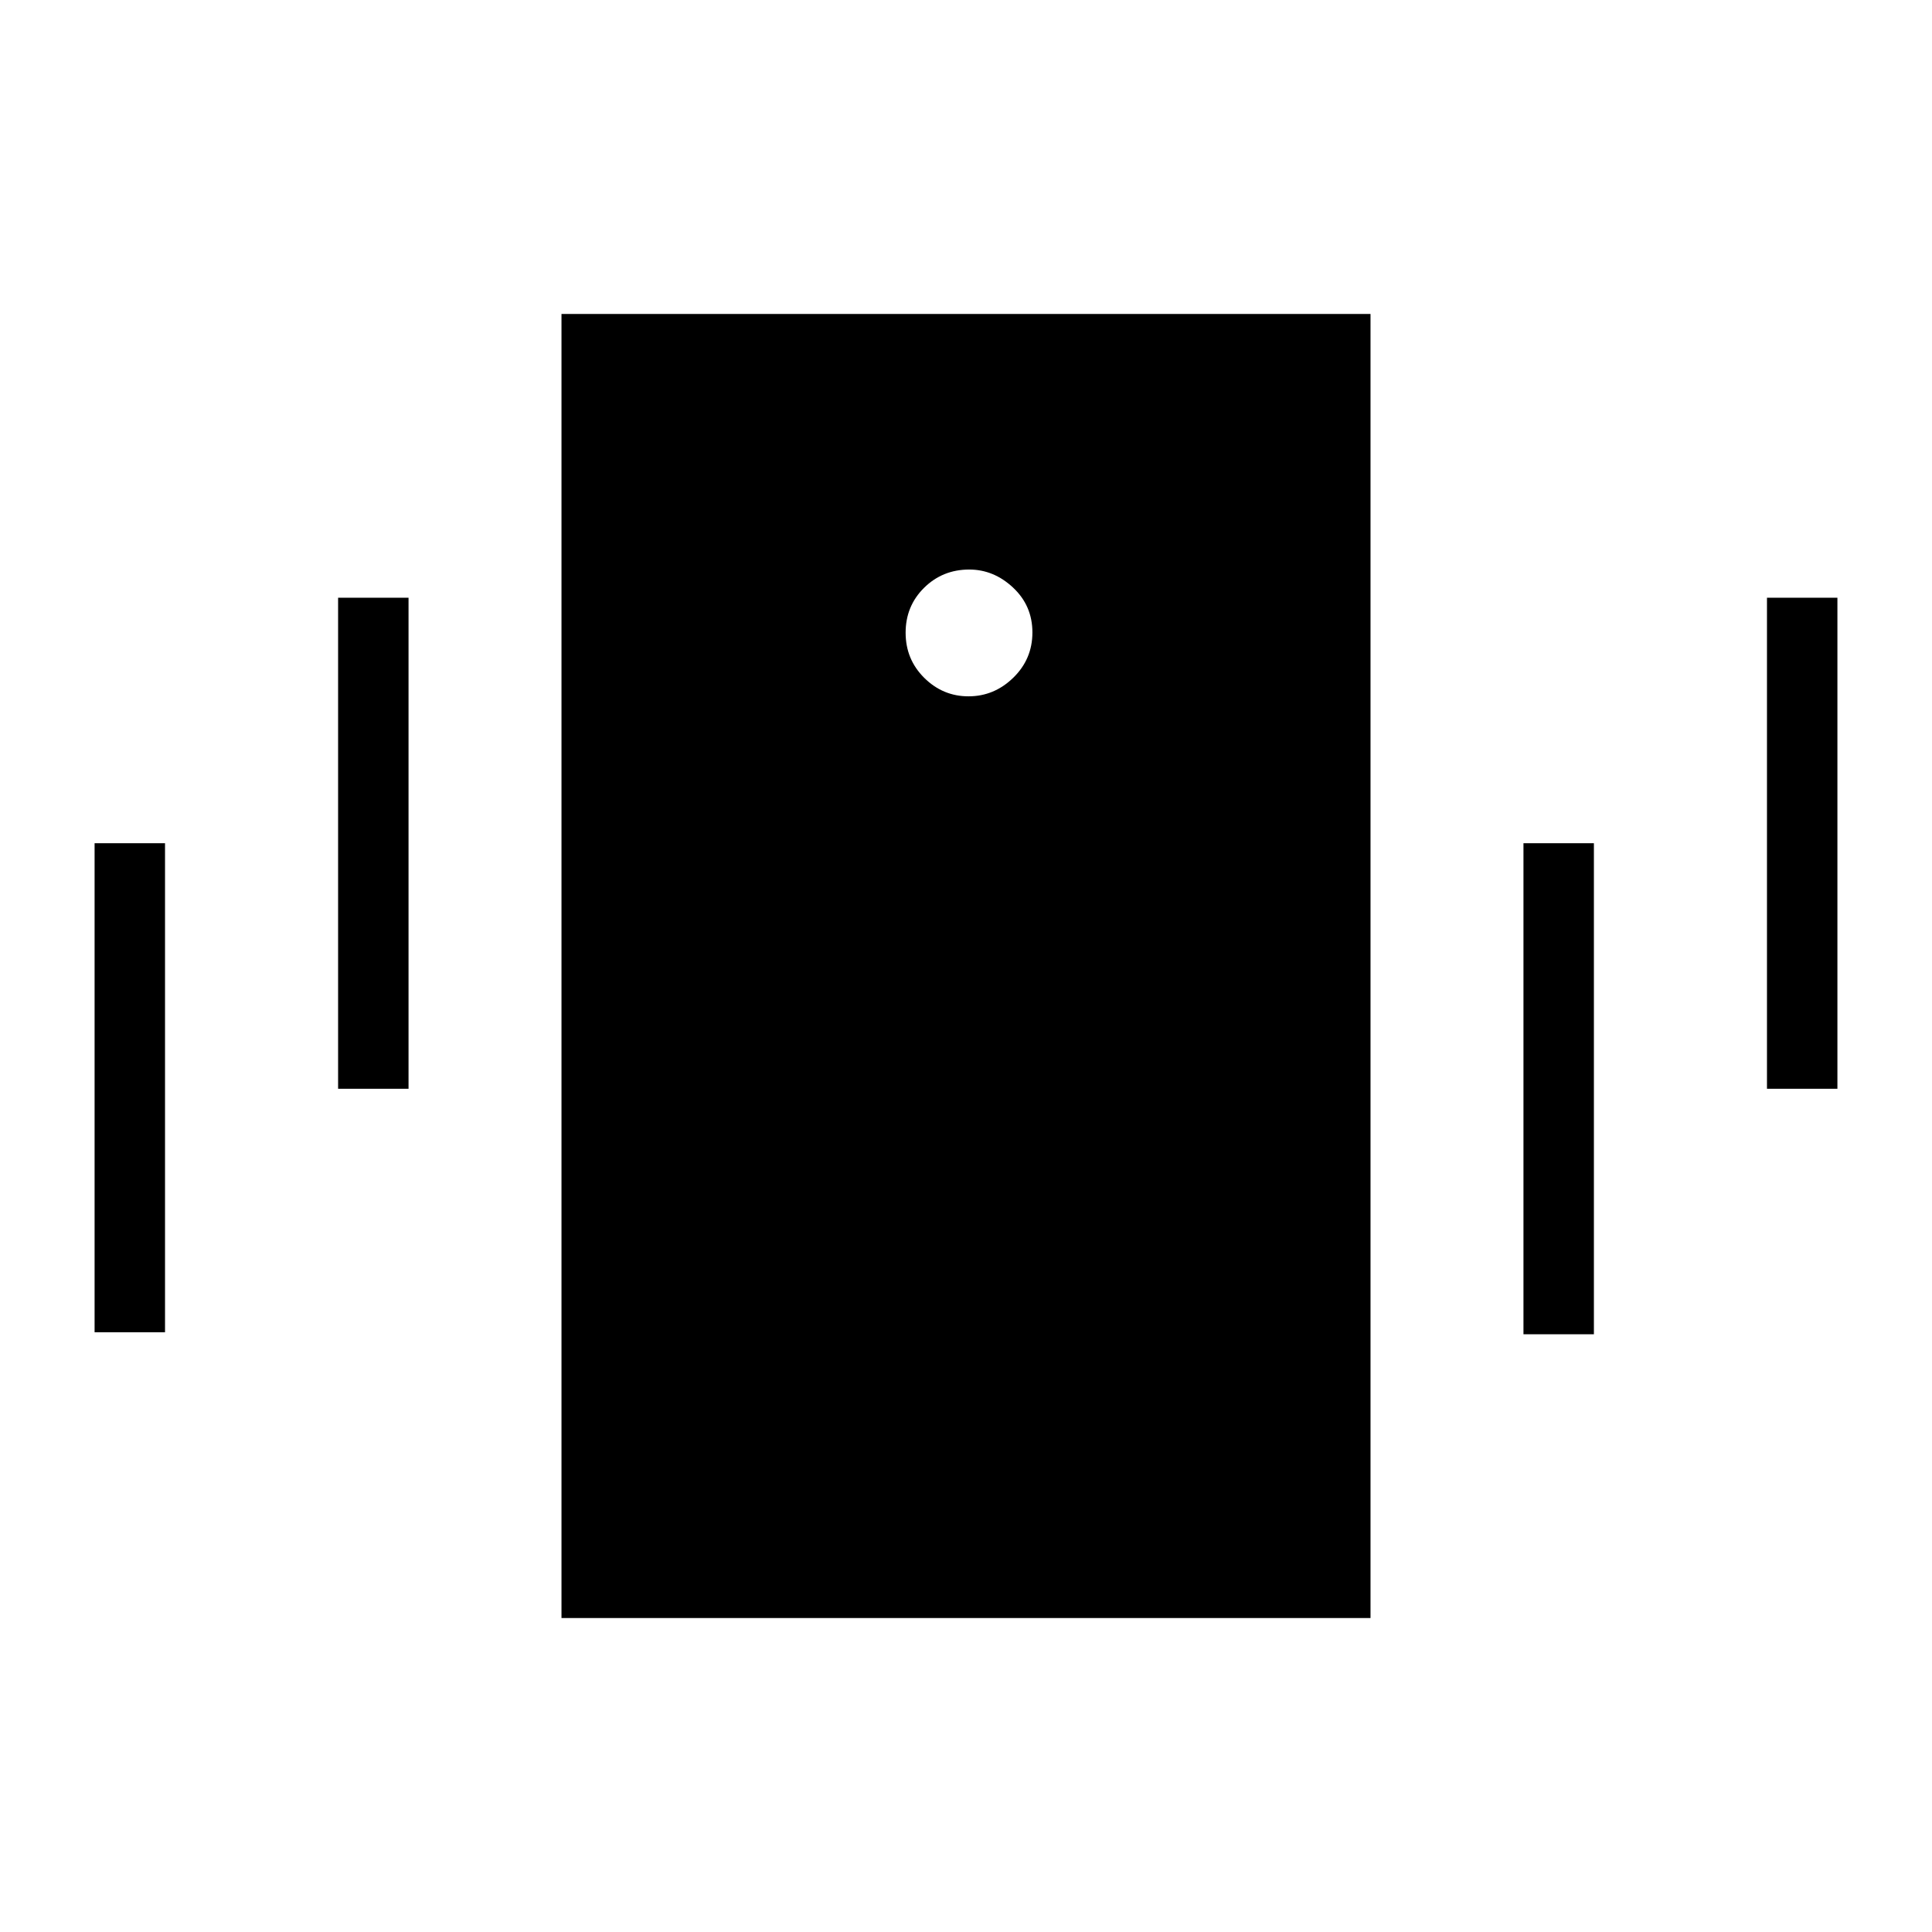 <svg xmlns="http://www.w3.org/2000/svg" height="48" viewBox="0 -960 960 960" width="48"><path d="M279-156v-648h402v648H279Zm202.25-458q12.75 0 22.25-9.25 9.5-9.26 9.5-22.5 0-13.25-9.58-22.25-9.59-9-21.81-9-13.24 0-22.43 9.07-9.18 9.07-9.18 22.32 0 13.24 9.25 22.43 9.26 9.18 22 9.18ZM47-298v-243h35v243H47Zm121-121v-244h35v244h-35Zm710 0v-244h35v244h-35ZM757-297v-244h35v244h-35Z"/></svg>